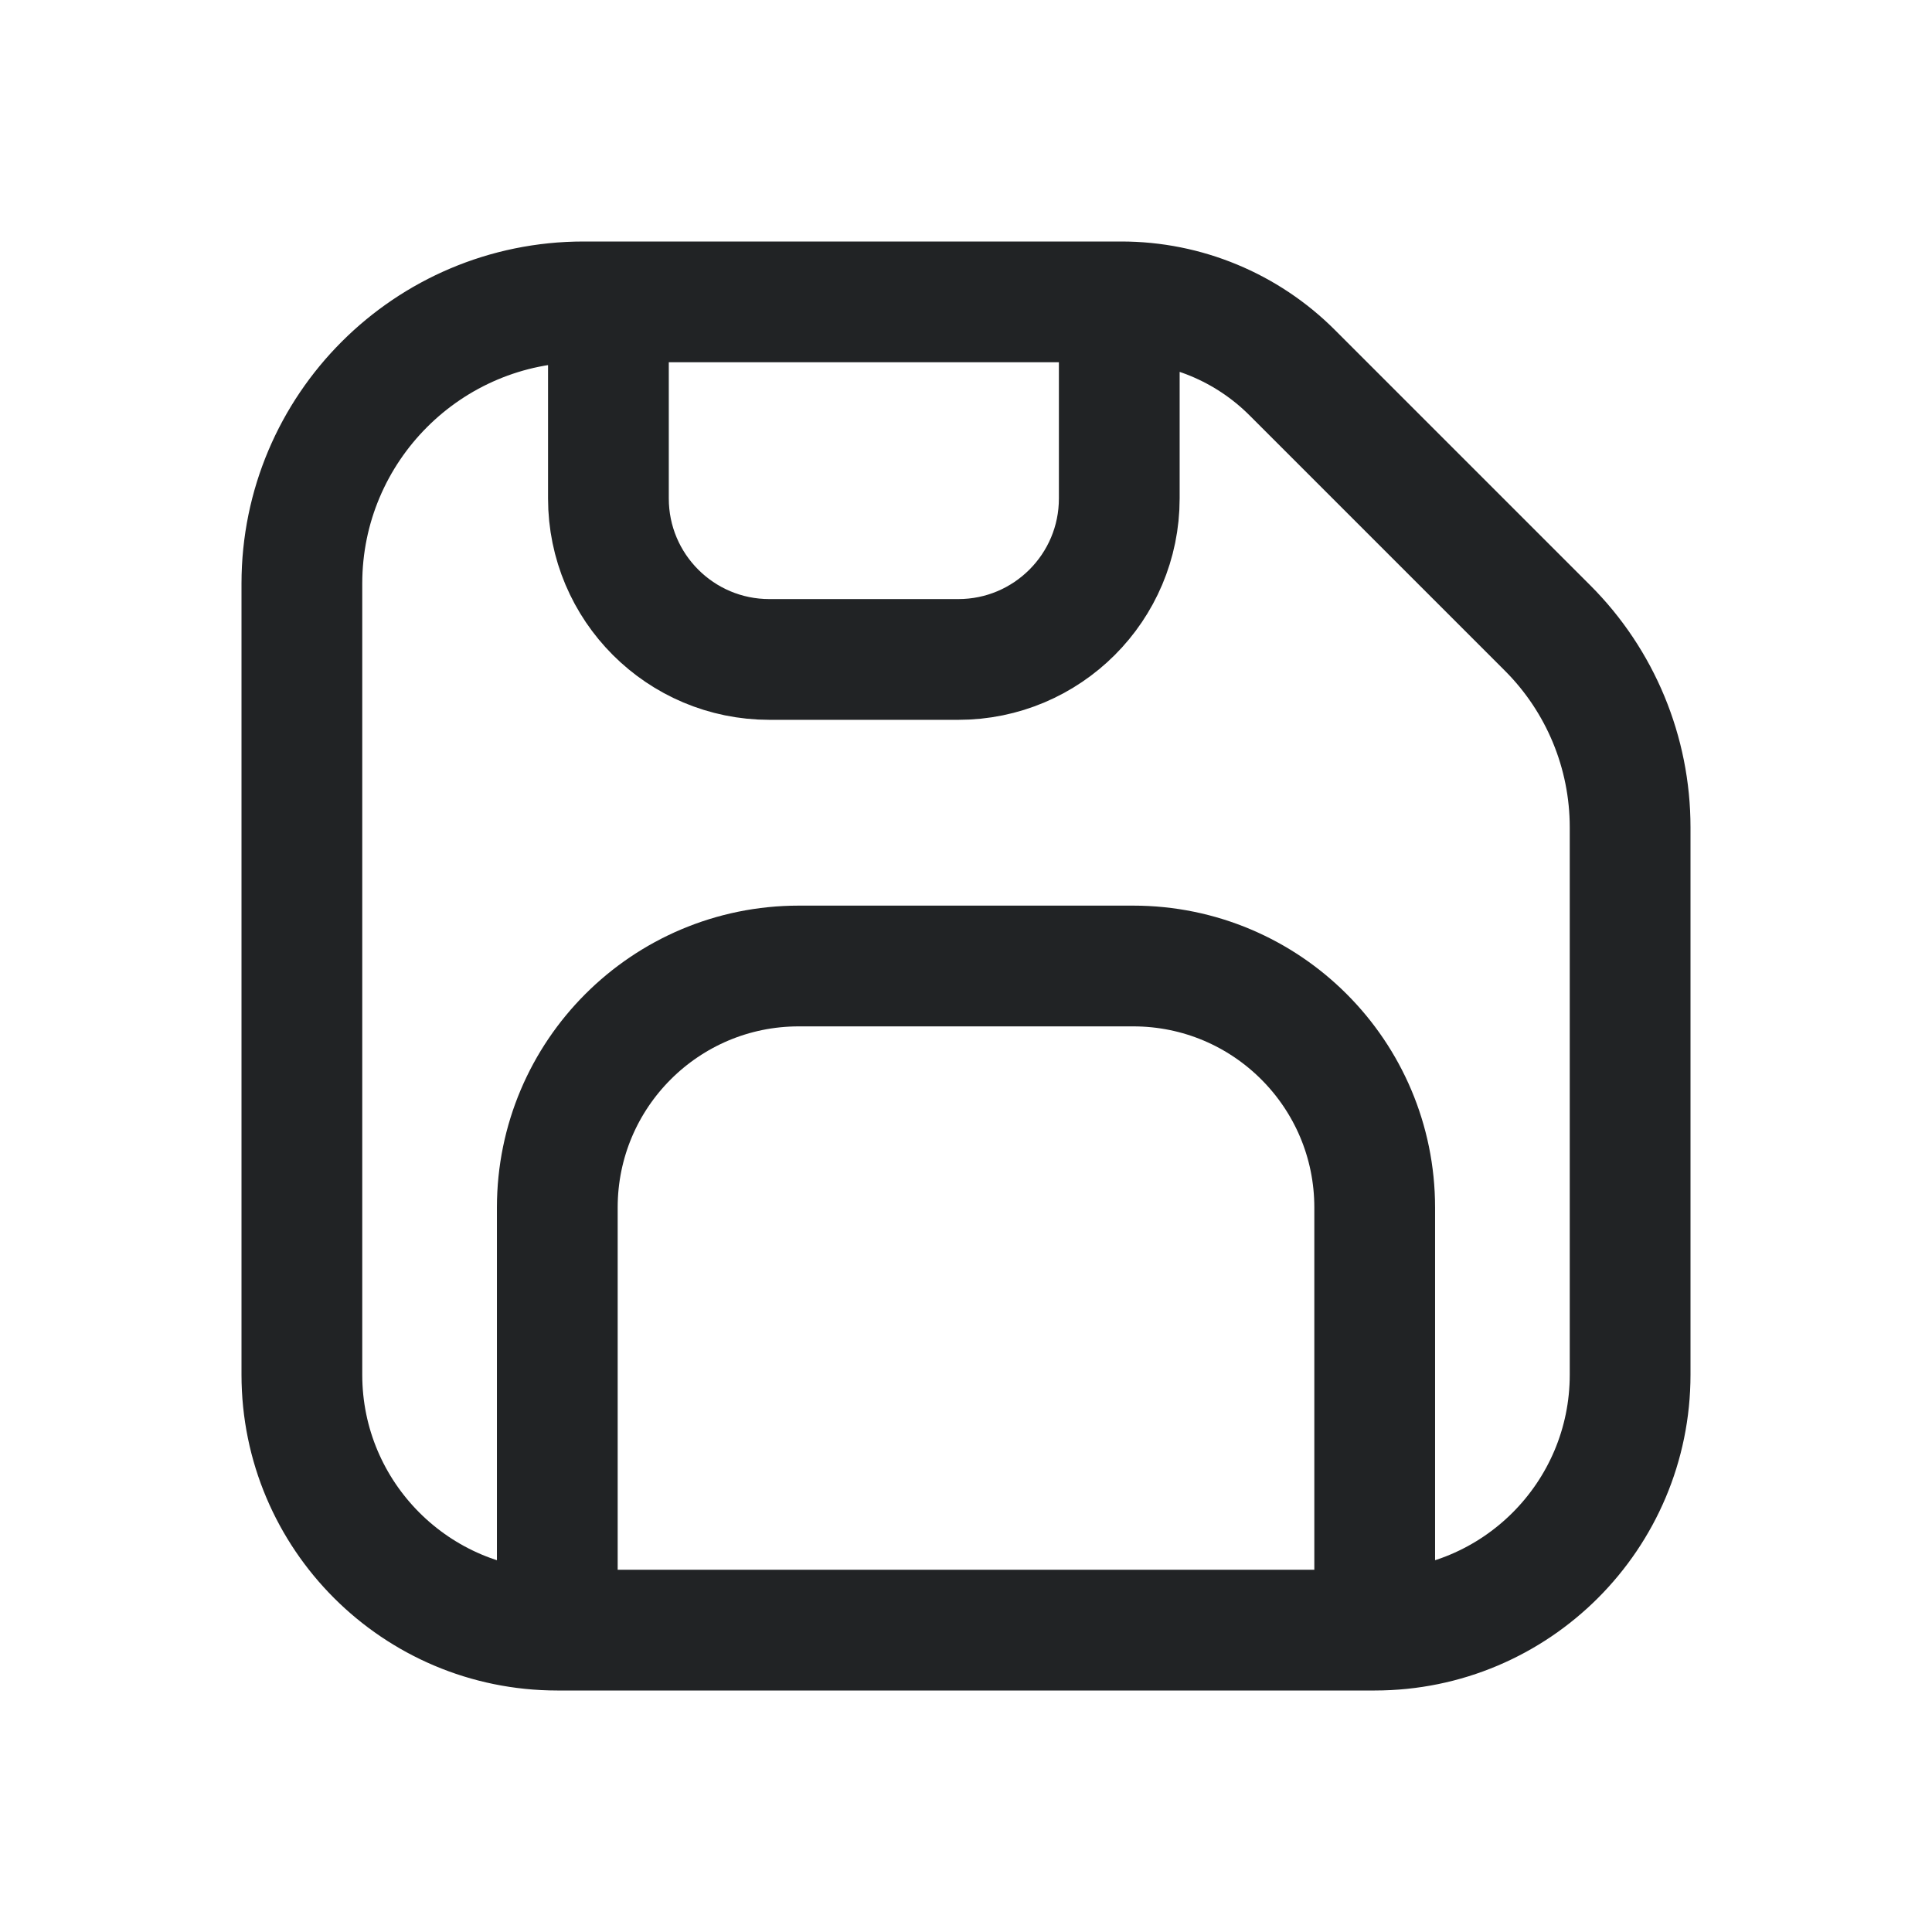 <svg width="24" height="24" viewBox="0 0 24 24" fill="none" xmlns="http://www.w3.org/2000/svg">
<path d="M7.558 3.75H7.25C5.317 3.75 3.75 5.317 3.75 7.25V17.077C3.75 18.829 5.171 20.25 6.923 20.25V20.25M7.558 3.75V6.192C7.558 7.297 8.453 8.192 9.558 8.192H11.904C13.008 8.192 13.904 7.297 13.904 6.192V3.75M7.558 3.75H13.904M13.904 3.75H13.93C14.726 3.75 15.489 4.066 16.052 4.629L19.225 7.802C19.881 8.458 20.25 9.348 20.25 10.277V17.077C20.25 18.829 18.829 20.25 17.077 20.25V20.25M6.923 20.25V15C6.923 13.343 8.266 12 9.923 12H14.077C15.734 12 17.077 13.343 17.077 15V20.25M6.923 20.25H17.077" stroke="#212325" stroke-width="1.5" stroke-linecap="round" stroke-linejoin="round"/>
</svg>
